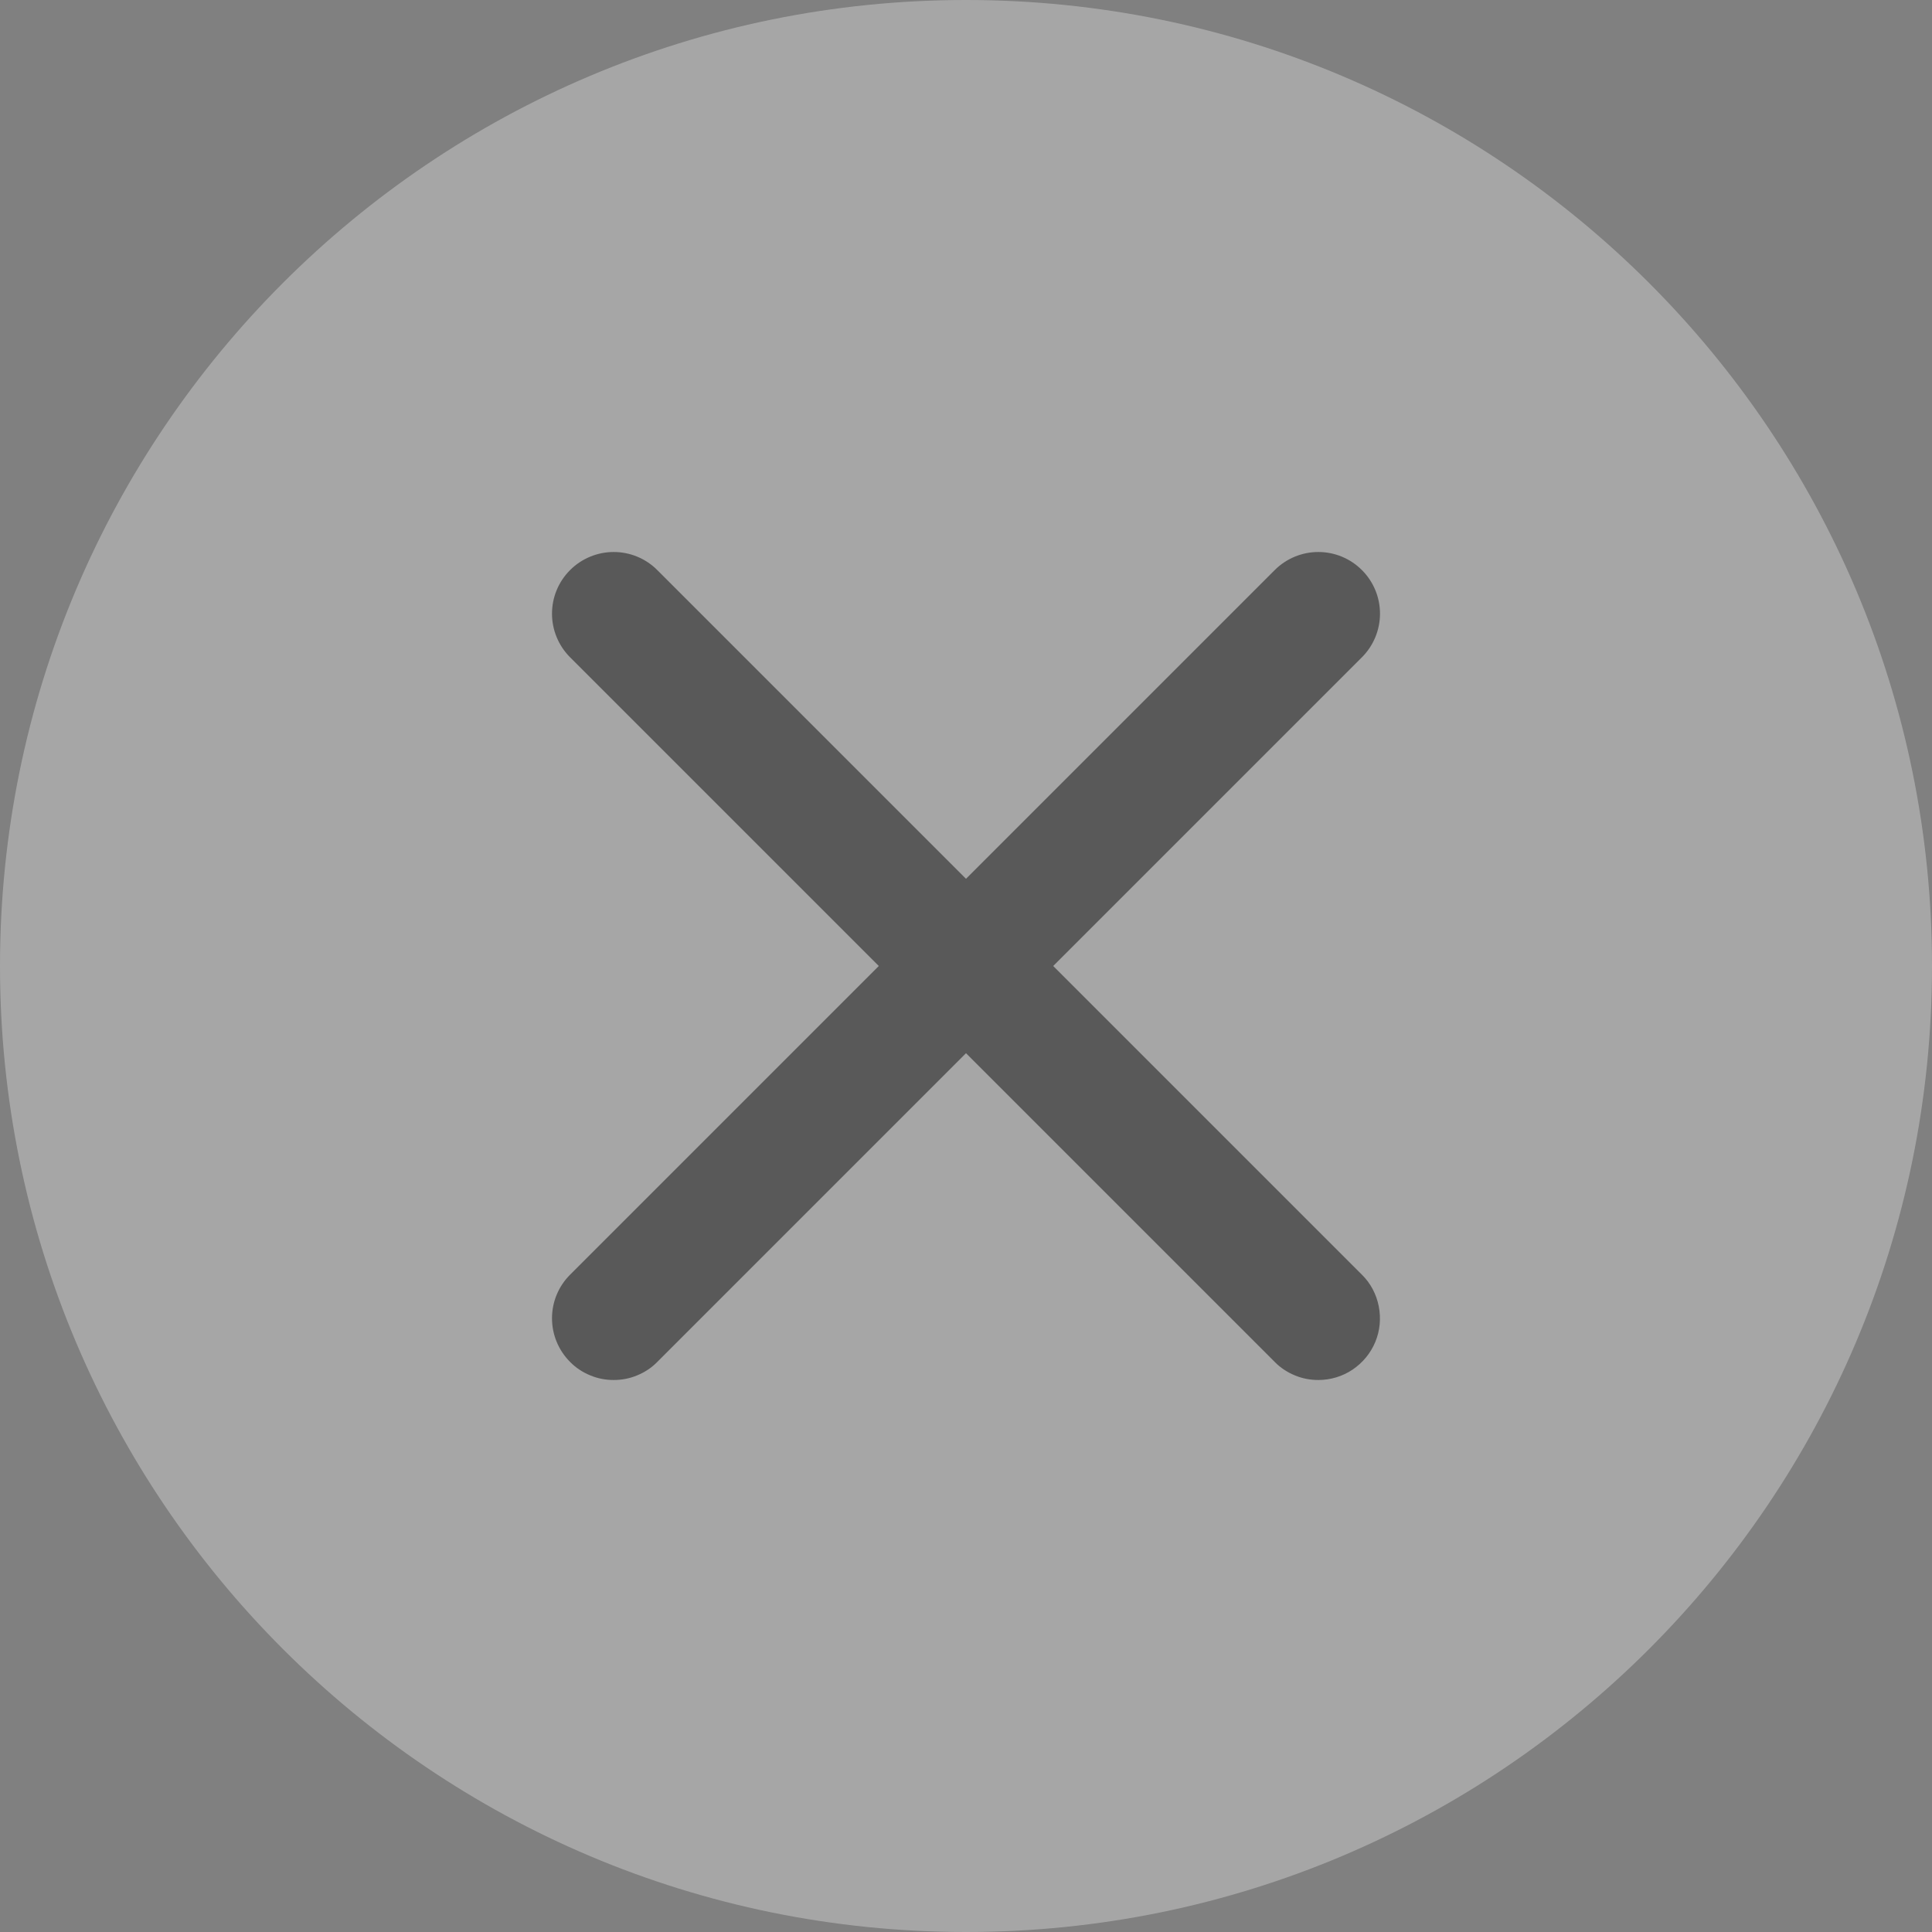 <svg width="14" height="14" viewBox="0 0 14 14" fill="none" xmlns="http://www.w3.org/2000/svg">
<rect x="0" y="0" width="14" height="14" fill="#808080" stroke="none"/>
<g clip-path="url(#clip0_1_2110)">
<g opacity="0.301">
<path d="M7 14C10.866 14 14 10.866 14 7C14 3.134 10.866 0 7 0C3.134 0 0 3.134 0 7C0 10.866 3.134 14 7 14Z" fill="white"/>
<path d="M9.553 10C9.494 10 9.436 9.989 9.382 9.966C9.328 9.944 9.278 9.911 9.237 9.869L4.131 4.763C4.047 4.679 4 4.565 4 4.447C4 4.328 4.047 4.215 4.131 4.131C4.215 4.047 4.329 4 4.447 4C4.566 4 4.679 4.047 4.763 4.131L9.869 9.237C9.932 9.299 9.974 9.379 9.991 9.466C10.008 9.553 10 9.642 9.966 9.724C9.932 9.806 9.875 9.875 9.801 9.925C9.728 9.974 9.641 10 9.553 10Z" fill="black"/>
<path d="M4.447 10C4.388 10 4.33 9.989 4.276 9.966C4.222 9.944 4.172 9.911 4.131 9.869C4.047 9.785 4 9.671 4 9.553C4 9.434 4.047 9.321 4.131 9.237L9.237 4.131C9.321 4.047 9.435 4 9.553 4C9.672 4 9.785 4.047 9.869 4.131C9.953 4.215 10 4.328 10 4.447C10 4.565 9.953 4.679 9.869 4.763L4.763 9.869C4.722 9.911 4.672 9.944 4.618 9.966C4.564 9.989 4.506 10 4.447 10Z" fill="black"/>
</g>
</g>
<defs>
<clipPath id="clip0_1_2110">
<rect width="14" height="14" fill="white"/>
</clipPath>
</defs>
</svg>
